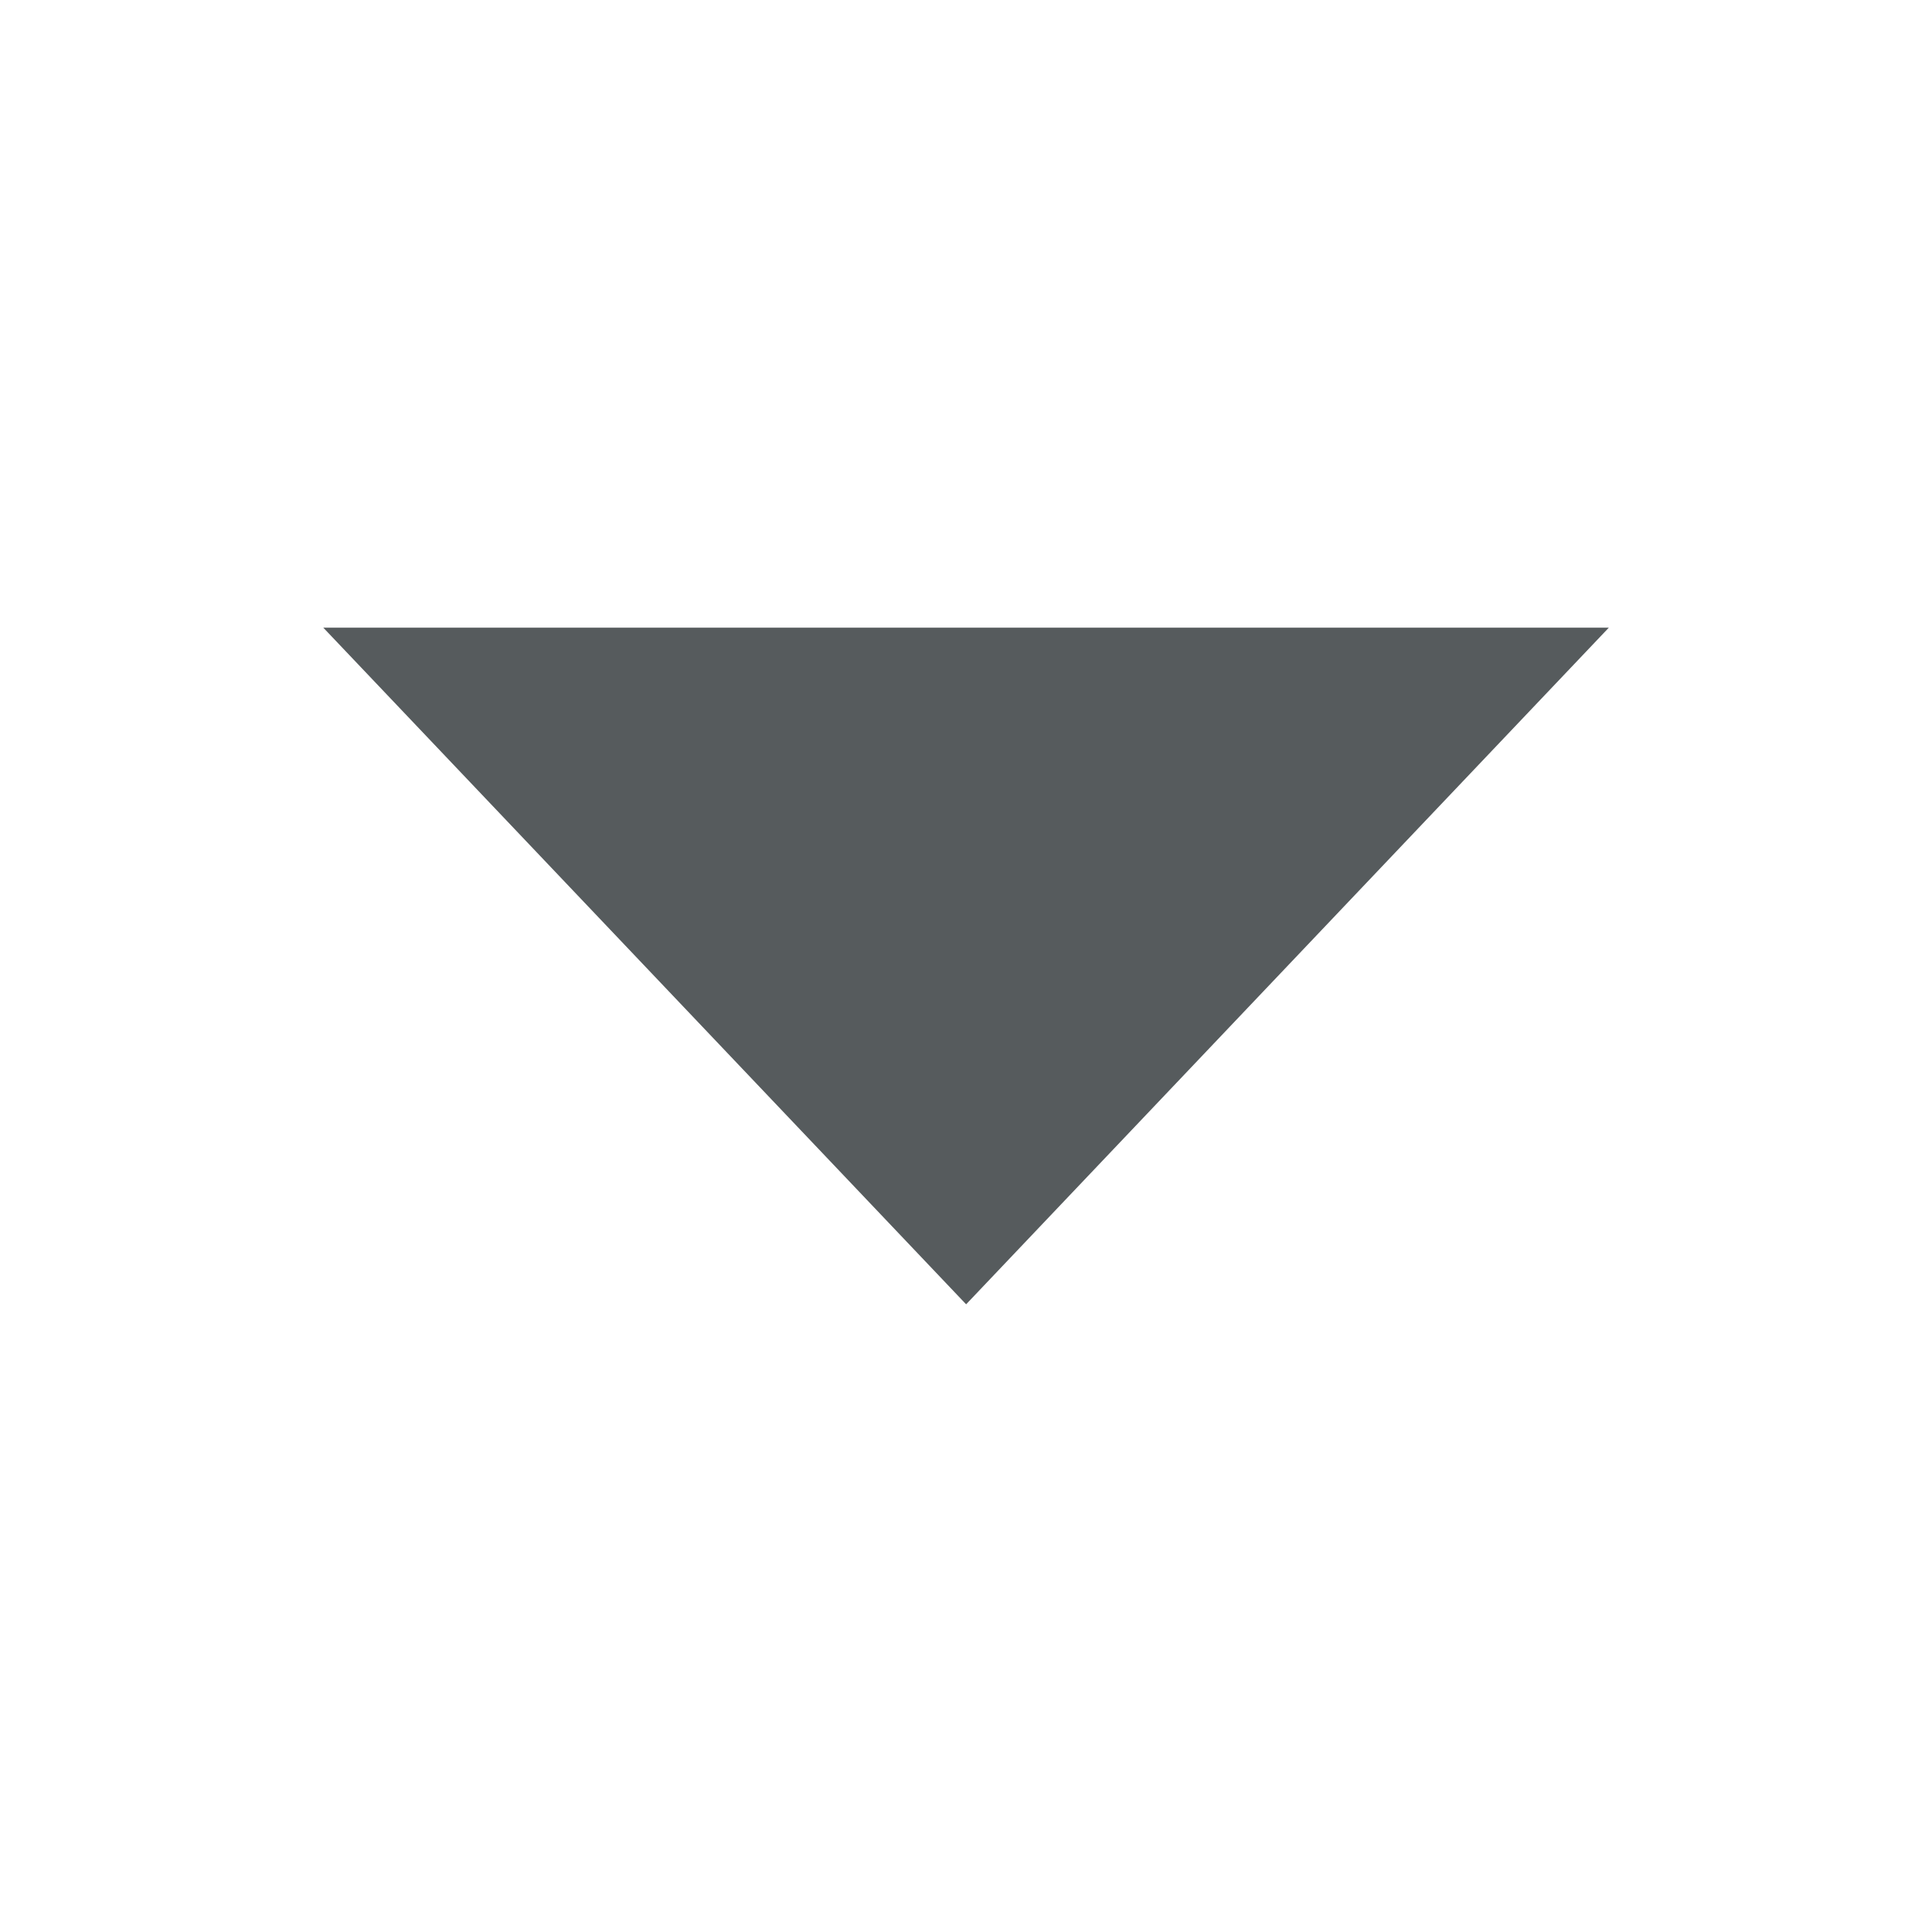 <?xml version="1.0" encoding="UTF-8" standalone="no"?>
<!DOCTYPE svg PUBLIC "-//W3C//DTD SVG 1.1//EN" "http://www.w3.org/Graphics/SVG/1.1/DTD/svg11.dtd">
<svg width="100%" height="100%" viewBox="0 0 21 21" version="1.1" xmlns="http://www.w3.org/2000/svg" xmlns:xlink="http://www.w3.org/1999/xlink" xml:space="preserve" xmlns:serif="http://www.serif.com/" style="fill-rule:evenodd;clip-rule:evenodd;stroke-linejoin:round;stroke-miterlimit:1.414;">
    <g transform="matrix(-1.385,-1.69617e-16,8.92723e-17,-0.729,32.232,17.893)">
        <path d="M15.69,5.097L20.735,15.186L10.646,15.186L15.69,5.097Z" style="fill:rgb(86,91,93);"/>
    </g>
</svg>
